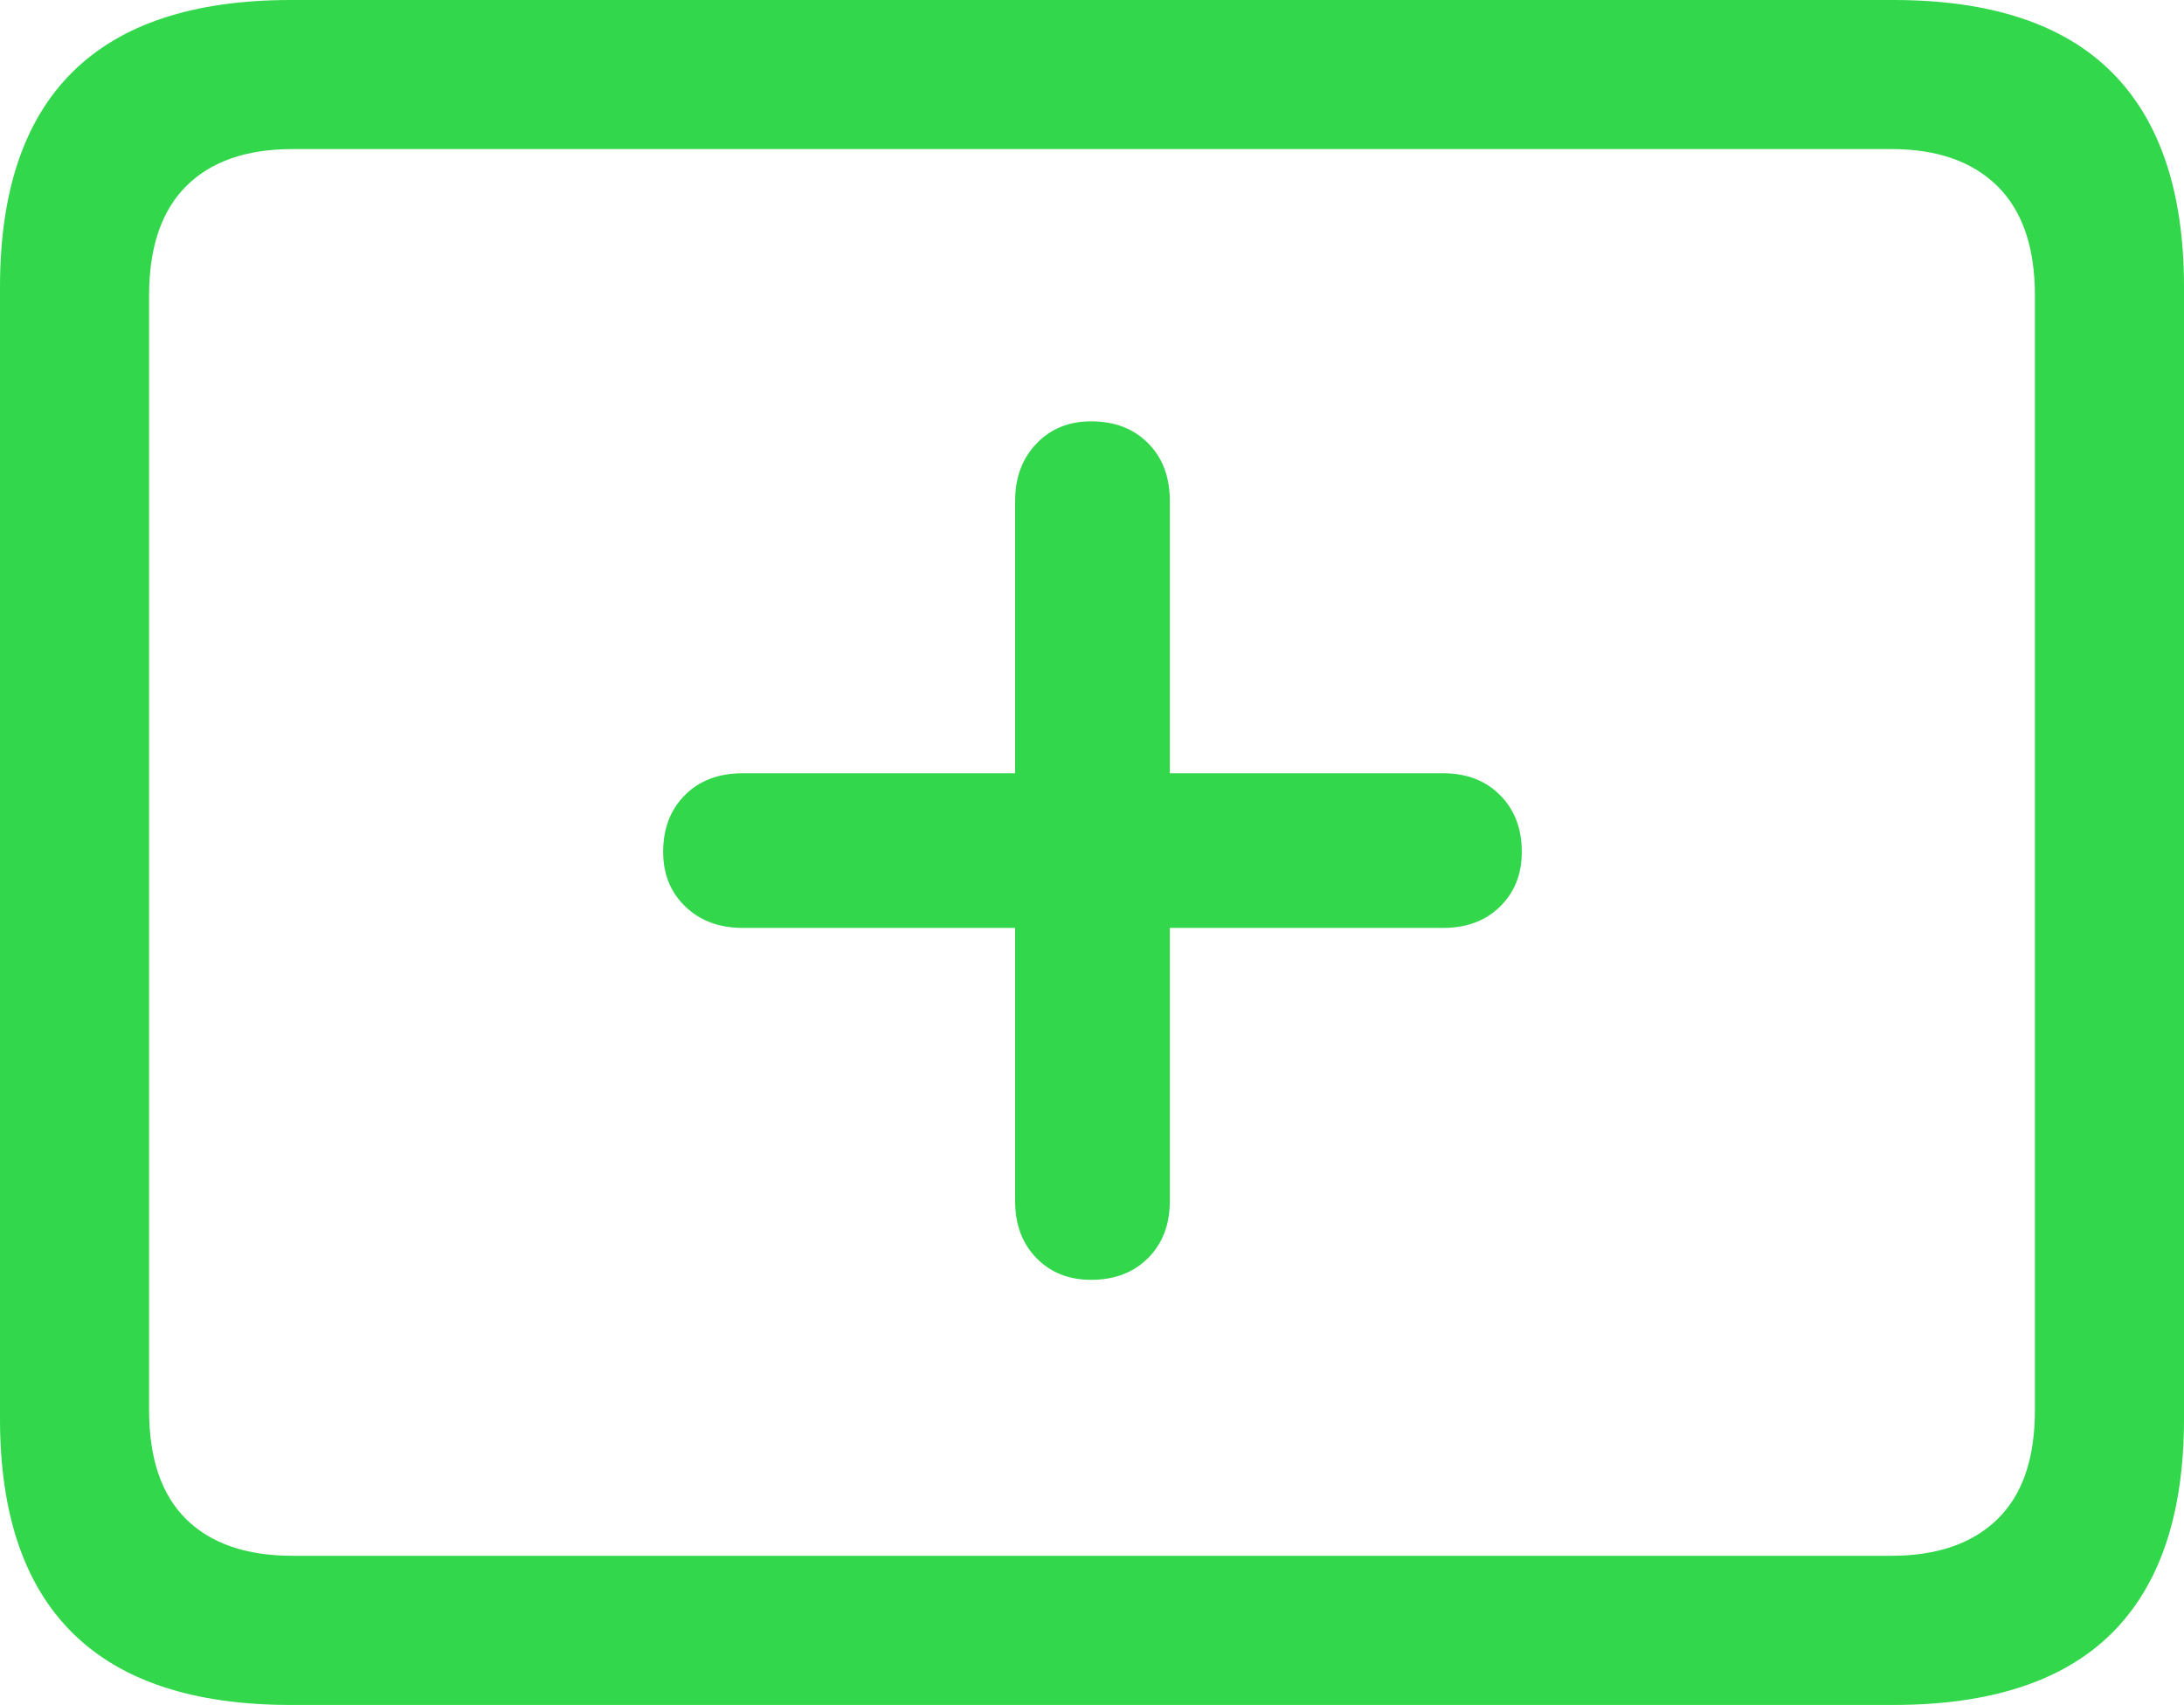 <?xml version="1.0" encoding="UTF-8"?>
<!--Generator: Apple Native CoreSVG 175.5-->
<!DOCTYPE svg
PUBLIC "-//W3C//DTD SVG 1.1//EN"
       "http://www.w3.org/Graphics/SVG/1.1/DTD/svg11.dtd">
<svg version="1.1" xmlns="http://www.w3.org/2000/svg" xmlns:xlink="http://www.w3.org/1999/xlink" width="23.027" height="17.979">
 <g>
  <rect height="17.979" opacity="0" width="23.027" x="0" y="0"/>
  <path d="M3.066 17.979L19.961 17.979Q21.504 17.979 22.266 17.222Q23.027 16.465 23.027 14.961L23.027 3.027Q23.027 1.523 22.266 0.762Q21.504 0 19.961 0L3.066 0Q1.533 0 0.767 0.757Q0 1.514 0 3.027L0 14.961Q0 16.465 0.767 17.222Q1.533 17.979 3.066 17.979ZM3.086 16.406Q2.354 16.406 1.963 16.02Q1.572 15.635 1.572 14.873L1.572 3.115Q1.572 2.354 1.963 1.963Q2.354 1.572 3.086 1.572L19.941 1.572Q20.664 1.572 21.06 1.963Q21.455 2.354 21.455 3.115L21.455 14.873Q21.455 15.635 21.06 16.02Q20.664 16.406 19.941 16.406Z" fill="#32d74b"/>
  <path d="M6.992 8.984Q6.992 9.336 7.227 9.561Q7.461 9.785 7.832 9.785L10.703 9.785L10.703 12.666Q10.703 13.037 10.928 13.267Q11.152 13.496 11.504 13.496Q11.875 13.496 12.104 13.267Q12.334 13.037 12.334 12.666L12.334 9.785L15.215 9.785Q15.586 9.785 15.815 9.561Q16.045 9.336 16.045 8.984Q16.045 8.613 15.815 8.384Q15.586 8.154 15.215 8.154L12.334 8.154L12.334 5.283Q12.334 4.902 12.104 4.673Q11.875 4.443 11.504 4.443Q11.152 4.443 10.928 4.678Q10.703 4.912 10.703 5.283L10.703 8.154L7.832 8.154Q7.451 8.154 7.222 8.384Q6.992 8.613 6.992 8.984Z" fill="#32d74b"/>
 </g>
</svg>
